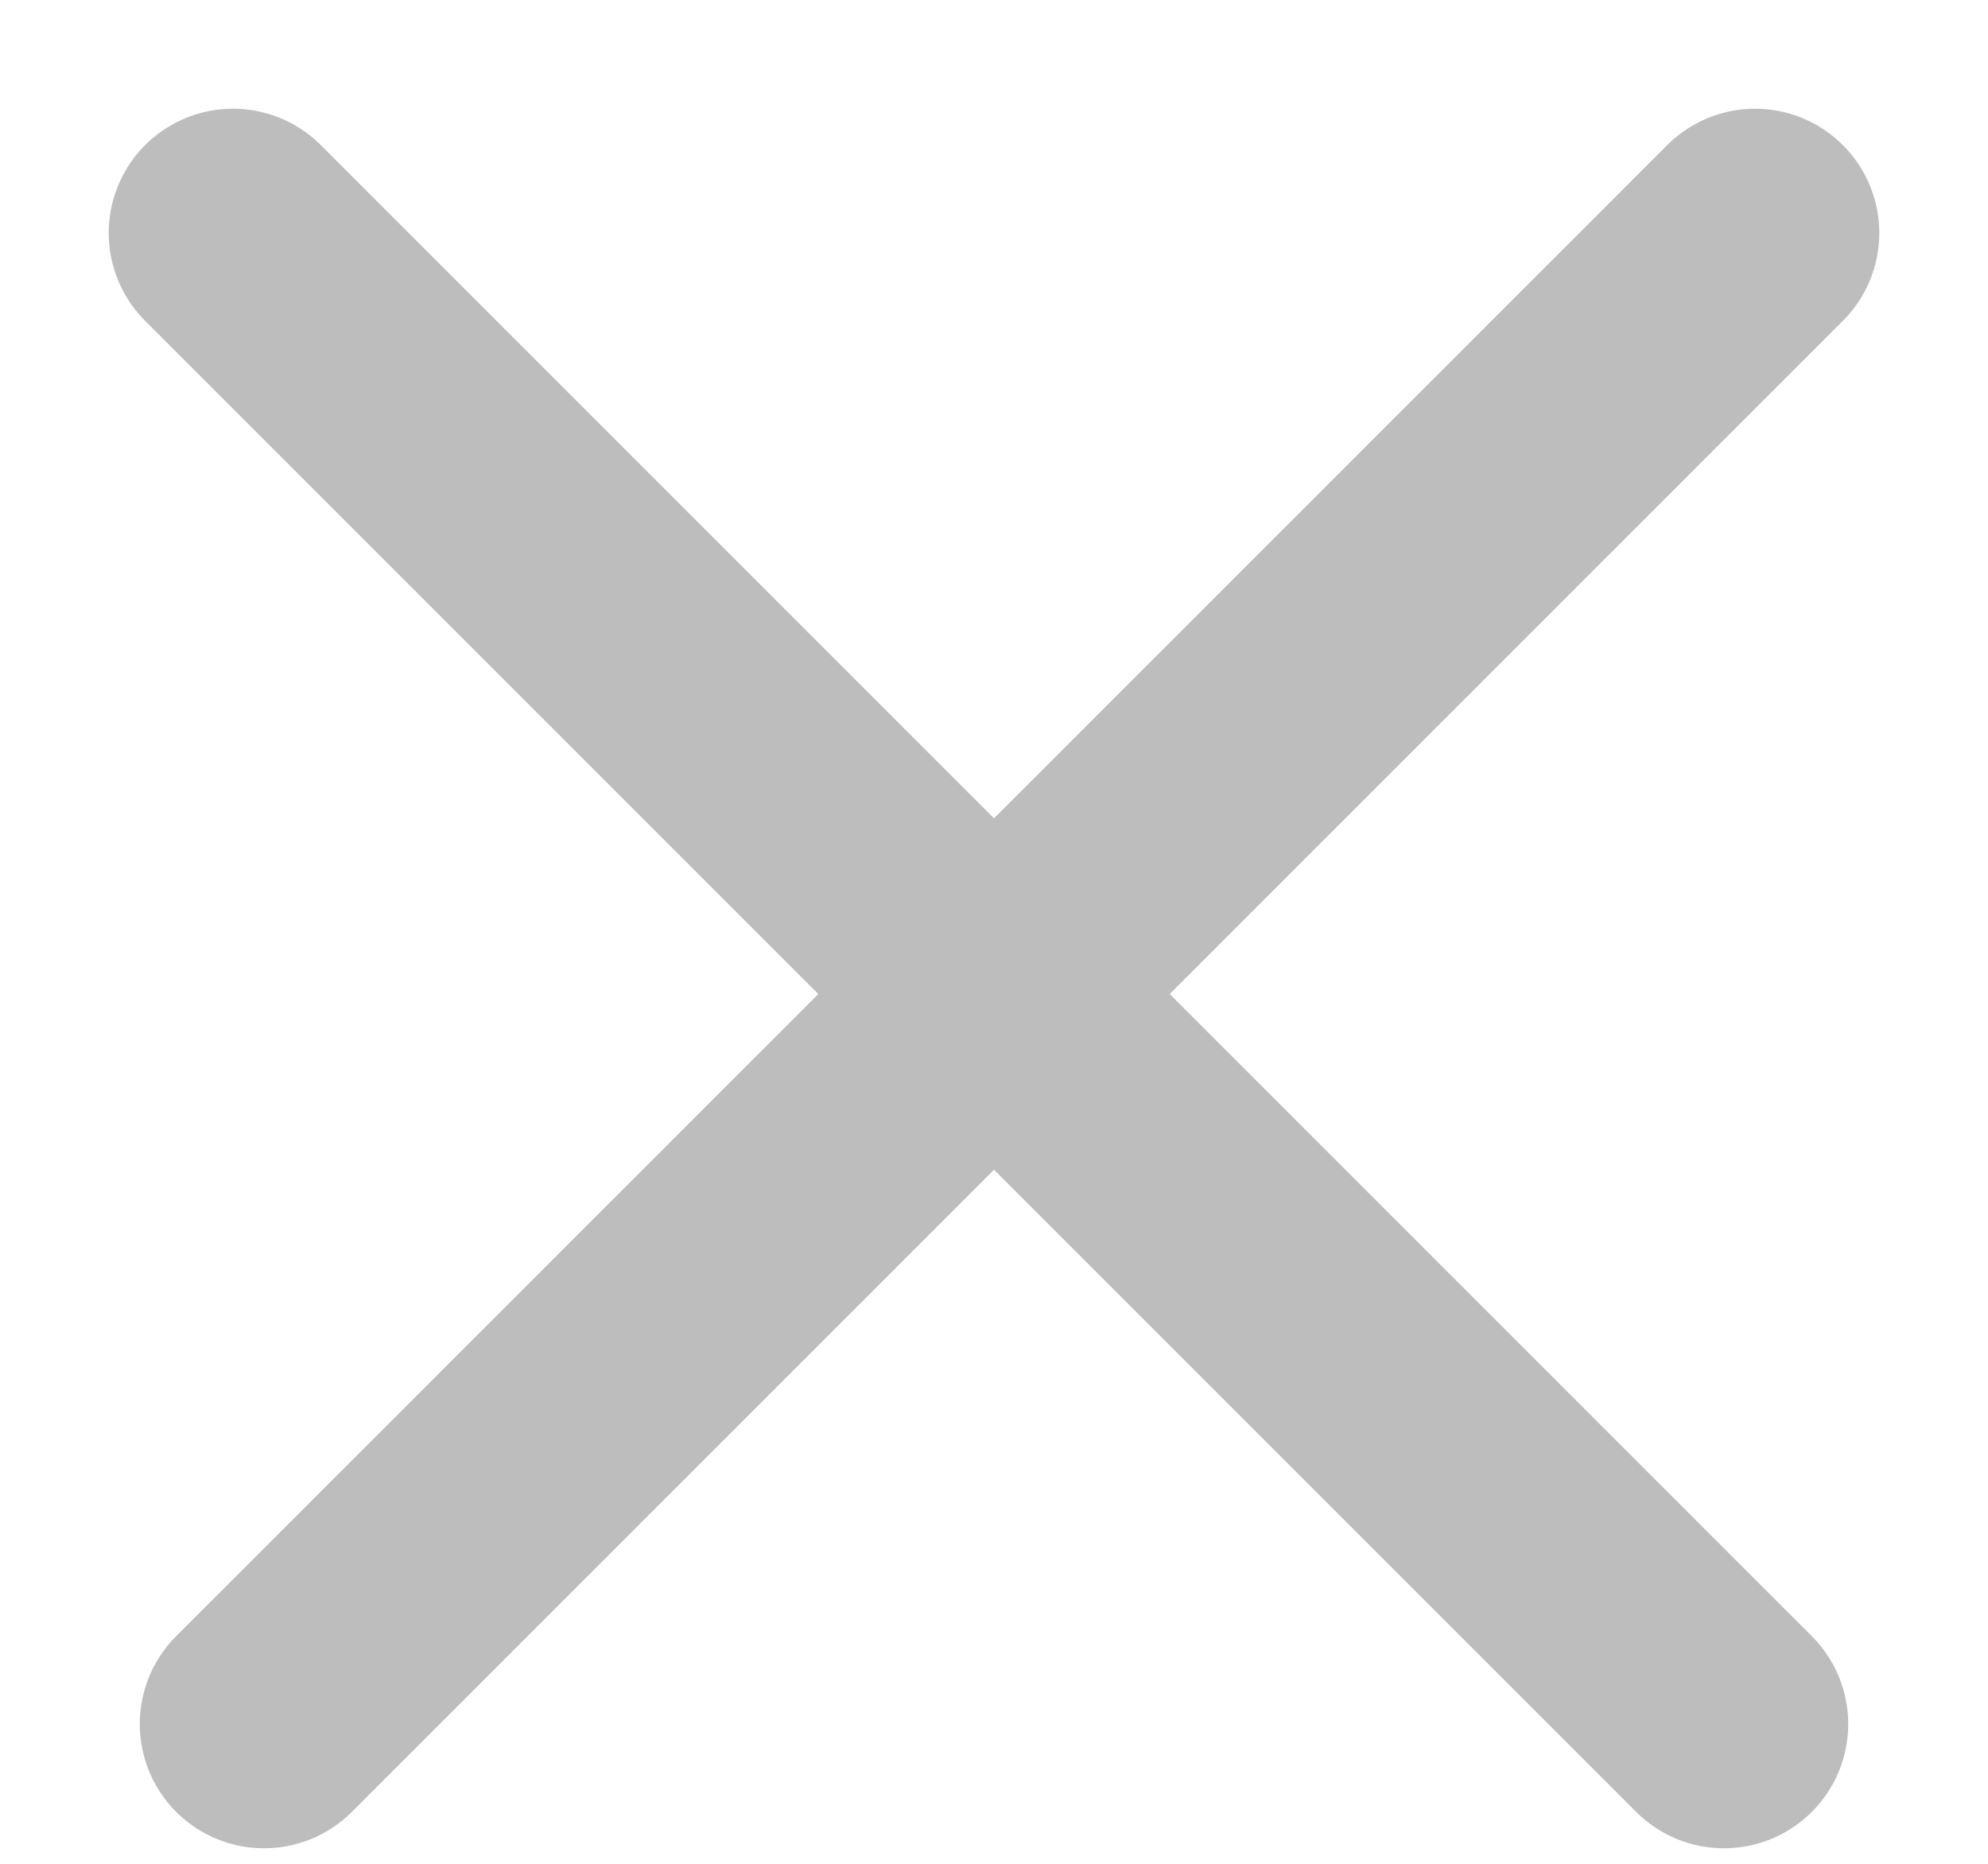 <svg width="16" height="15" viewBox="0 0 16 15" fill="none" xmlns="http://www.w3.org/2000/svg">
<path d="M1.875 1.875L13.875 13.875" stroke="#BDBDBD" stroke-width="2" stroke-linecap="round"/>
<path d="M14.125 1.875L2.125 13.875" stroke="#BDBDBD" stroke-width="2" stroke-linecap="round"/>
</svg>
